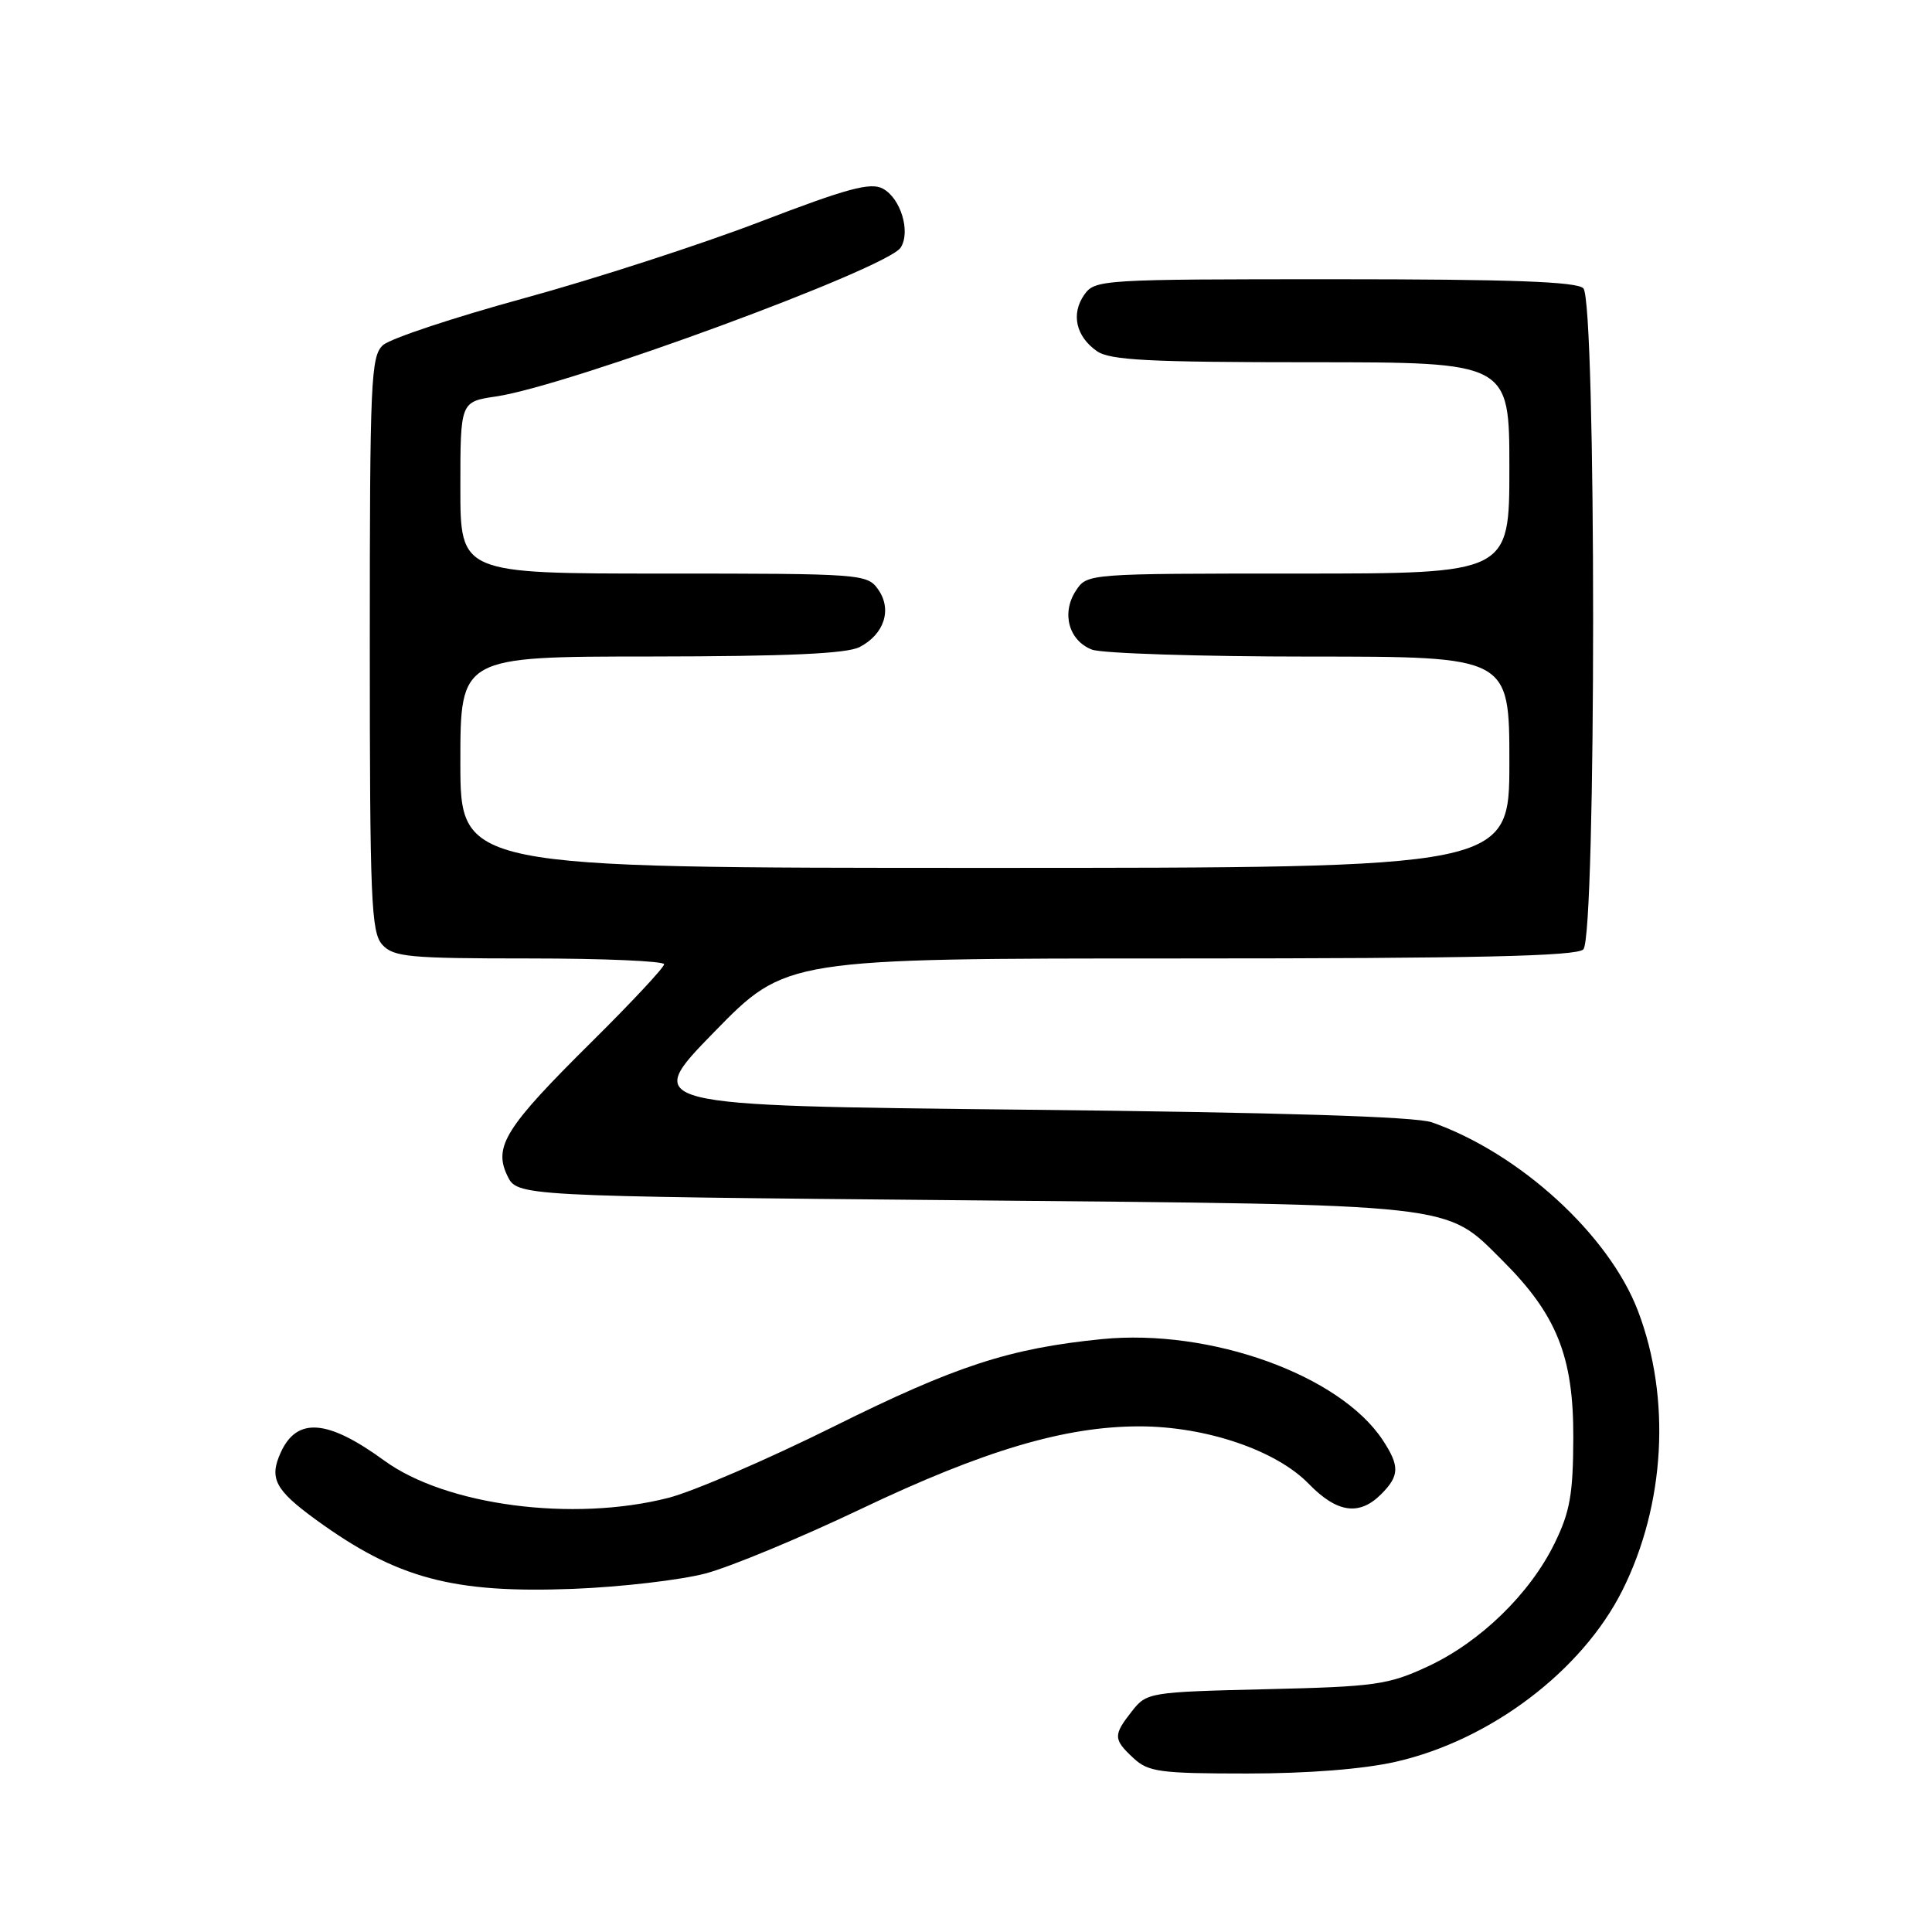 <?xml version="1.0" encoding="UTF-8" standalone="no"?>
<!DOCTYPE svg PUBLIC "-//W3C//DTD SVG 1.1//EN" "http://www.w3.org/Graphics/SVG/1.1/DTD/svg11.dtd" >
<svg xmlns="http://www.w3.org/2000/svg" xmlns:xlink="http://www.w3.org/1999/xlink" version="1.1" viewBox="0 0 256 256">
 <g >
 <path fill="currentColor"
d=" M 184.96 233.44 C 197.49 230.59 209.64 221.39 214.98 210.72 C 220.66 199.36 221.44 185.23 217.03 173.68 C 213.18 163.61 201.36 152.80 189.72 148.71 C 187.57 147.96 169.65 147.40 135.81 147.04 C 85.12 146.50 85.12 146.50 94.63 136.75 C 104.15 127.00 104.15 127.00 156.38 127.00 C 195.66 127.00 208.90 126.70 209.80 125.80 C 211.53 124.07 211.53 39.93 209.80 38.20 C 208.92 37.32 200.21 37.00 176.86 37.00 C 145.92 37.00 145.08 37.05 143.67 39.06 C 141.89 41.60 142.56 44.58 145.35 46.53 C 147.06 47.73 152.23 48.00 173.72 48.00 C 200.00 48.00 200.00 48.00 200.00 62.00 C 200.00 76.00 200.00 76.00 172.02 76.00 C 144.05 76.00 144.05 76.00 142.56 78.27 C 140.61 81.24 141.62 84.90 144.70 86.08 C 146.04 86.58 159.03 87.00 173.57 87.00 C 200.00 87.00 200.00 87.00 200.00 101.00 C 200.00 115.00 200.00 115.00 130.50 115.00 C 61.00 115.00 61.00 115.00 61.00 101.00 C 61.00 87.00 61.00 87.00 86.25 86.99 C 104.30 86.97 112.18 86.62 113.90 85.74 C 117.17 84.05 118.23 80.77 116.37 78.12 C 114.92 76.05 114.24 76.00 87.94 76.00 C 61.00 76.00 61.00 76.00 61.00 64.61 C 61.00 53.23 61.00 53.23 65.75 52.53 C 75.35 51.11 117.62 35.55 119.35 32.80 C 120.69 30.68 119.34 26.25 116.97 24.99 C 115.35 24.12 112.25 24.96 100.73 29.38 C 92.91 32.38 78.85 36.94 69.50 39.50 C 60.15 42.06 51.71 44.86 50.75 45.73 C 49.14 47.18 49.00 50.39 49.00 85.33 C 49.00 119.30 49.18 123.54 50.65 125.17 C 52.14 126.81 54.14 127.00 70.15 127.00 C 79.97 127.00 88.00 127.35 88.00 127.77 C 88.00 128.19 83.69 132.81 78.43 138.02 C 66.97 149.37 65.37 151.91 67.22 155.78 C 68.53 158.50 68.53 158.50 127.51 159.04 C 193.67 159.65 191.42 159.40 199.04 166.98 C 206.27 174.17 208.51 179.75 208.47 190.50 C 208.45 197.98 208.03 200.34 205.99 204.50 C 202.72 211.19 196.14 217.58 189.20 220.81 C 183.95 223.25 182.26 223.49 167.74 223.83 C 152.27 224.20 151.94 224.26 149.99 226.74 C 147.49 229.92 147.50 230.46 150.19 232.96 C 152.16 234.79 153.68 235.00 165.24 235.00 C 173.29 235.00 180.67 234.42 184.96 233.44 Z  M 93.50 208.49 C 96.80 207.61 106.06 203.77 114.07 199.95 C 130.36 192.19 141.11 189.00 150.97 189.00 C 159.77 189.00 169.09 192.16 173.41 196.61 C 177.16 200.47 180.11 200.89 183.00 198.00 C 185.45 195.55 185.49 194.27 183.22 190.82 C 177.52 182.18 160.37 176.02 146.00 177.44 C 133.77 178.66 126.65 180.98 110.50 189.01 C 101.70 193.38 91.82 197.65 88.54 198.48 C 75.90 201.70 59.08 199.49 50.91 193.53 C 43.40 188.06 39.35 187.74 37.20 192.46 C 35.64 195.89 36.44 197.42 41.85 201.36 C 52.58 209.16 59.98 211.15 76.00 210.53 C 82.33 210.28 90.20 209.36 93.50 208.49 Z "/>
</g>
</svg>